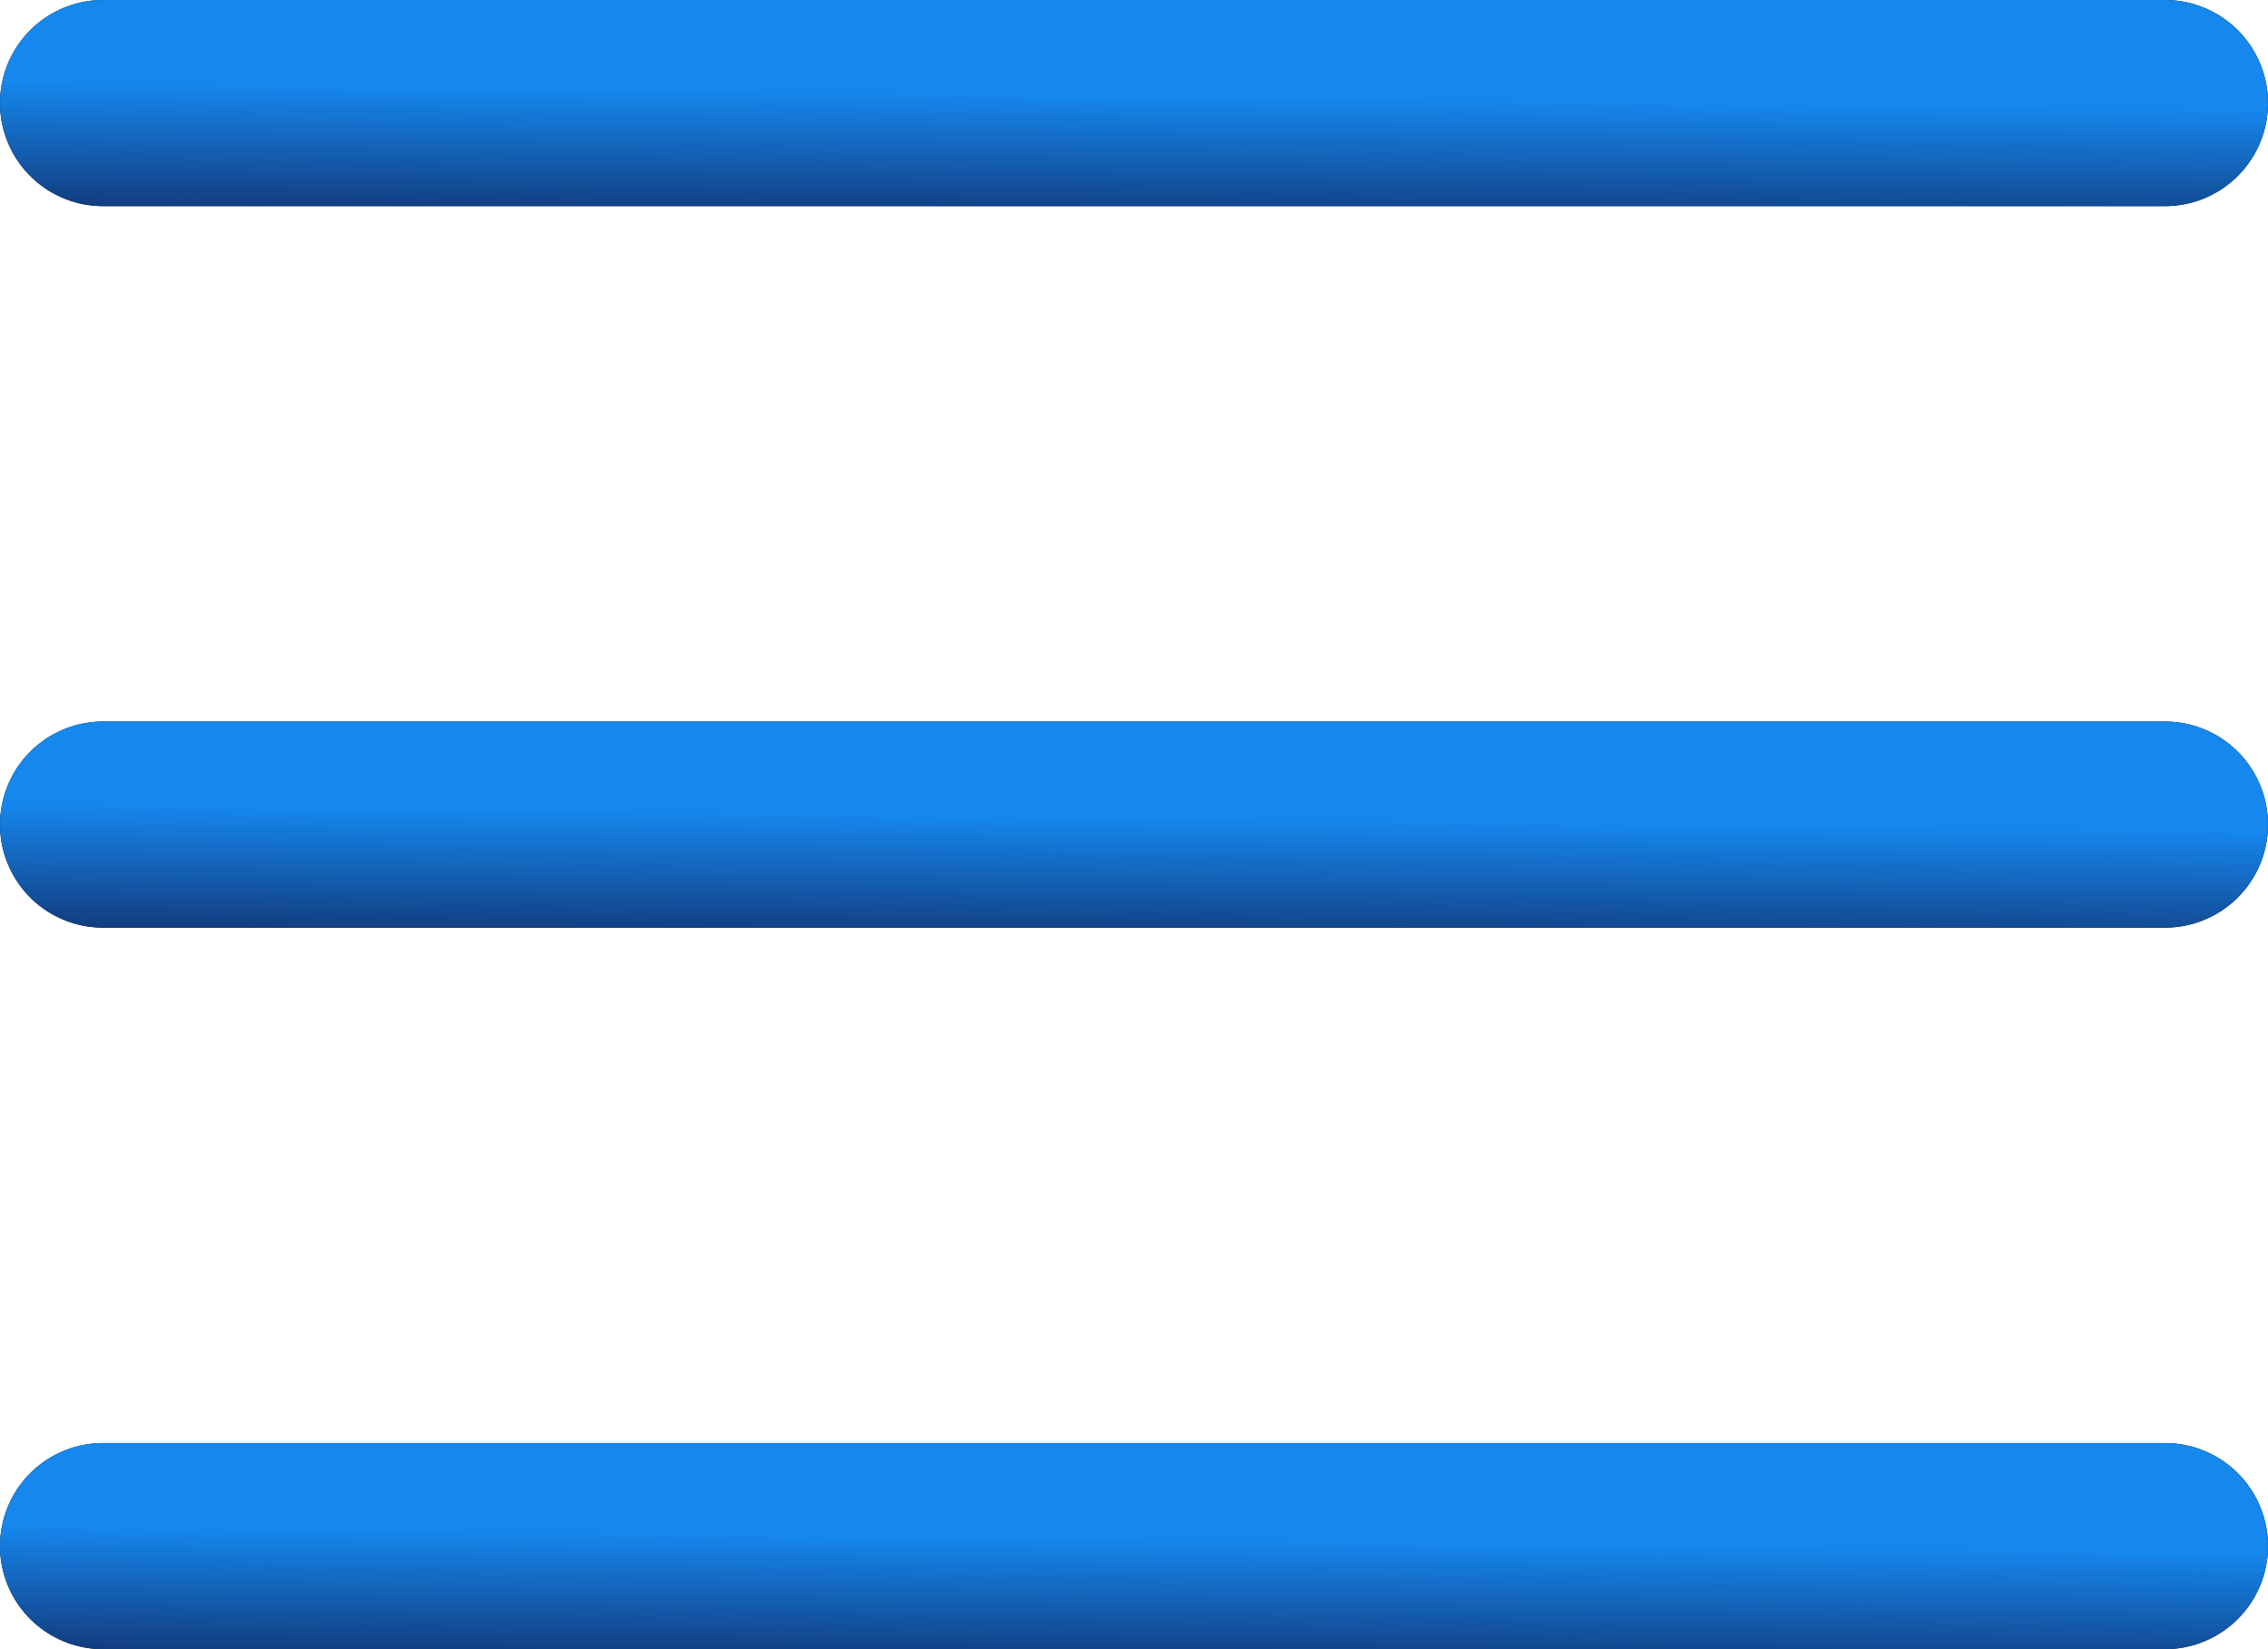 <svg width="22" height="16" viewBox="0 0 22 16" fill="none" xmlns="http://www.w3.org/2000/svg">
<path d="M1 15H21" stroke="black" stroke-width="2" stroke-linecap="round"/>
<path d="M1 15H21" stroke="url(#paint0_linear_5105_18)" stroke-width="2" stroke-linecap="round"/>
<path d="M1 1H21" stroke="black" stroke-width="2" stroke-linecap="round"/>
<path d="M1 1H21" stroke="url(#paint1_linear_5105_18)" stroke-width="2" stroke-linecap="round"/>
<path d="M1 8H21" stroke="black" stroke-width="2" stroke-linecap="round"/>
<path d="M1 8H21" stroke="url(#paint2_linear_5105_18)" stroke-width="2" stroke-linecap="round"/>
<defs>
<linearGradient id="paint0_linear_5105_18" x1="13.593" y1="14.963" x2="13.579" y2="16.134" gradientUnits="userSpaceOnUse">
<stop stop-color="#1587ED"/>
<stop offset="1" stop-color="#123E81"/>
</linearGradient>
<linearGradient id="paint1_linear_5105_18" x1="13.593" y1="0.963" x2="13.579" y2="2.134" gradientUnits="userSpaceOnUse">
<stop stop-color="#1587ED"/>
<stop offset="1" stop-color="#123E81"/>
</linearGradient>
<linearGradient id="paint2_linear_5105_18" x1="13.593" y1="7.963" x2="13.579" y2="9.134" gradientUnits="userSpaceOnUse">
<stop stop-color="#1587ED"/>
<stop offset="1" stop-color="#123E81"/>
</linearGradient>
</defs>
</svg>
